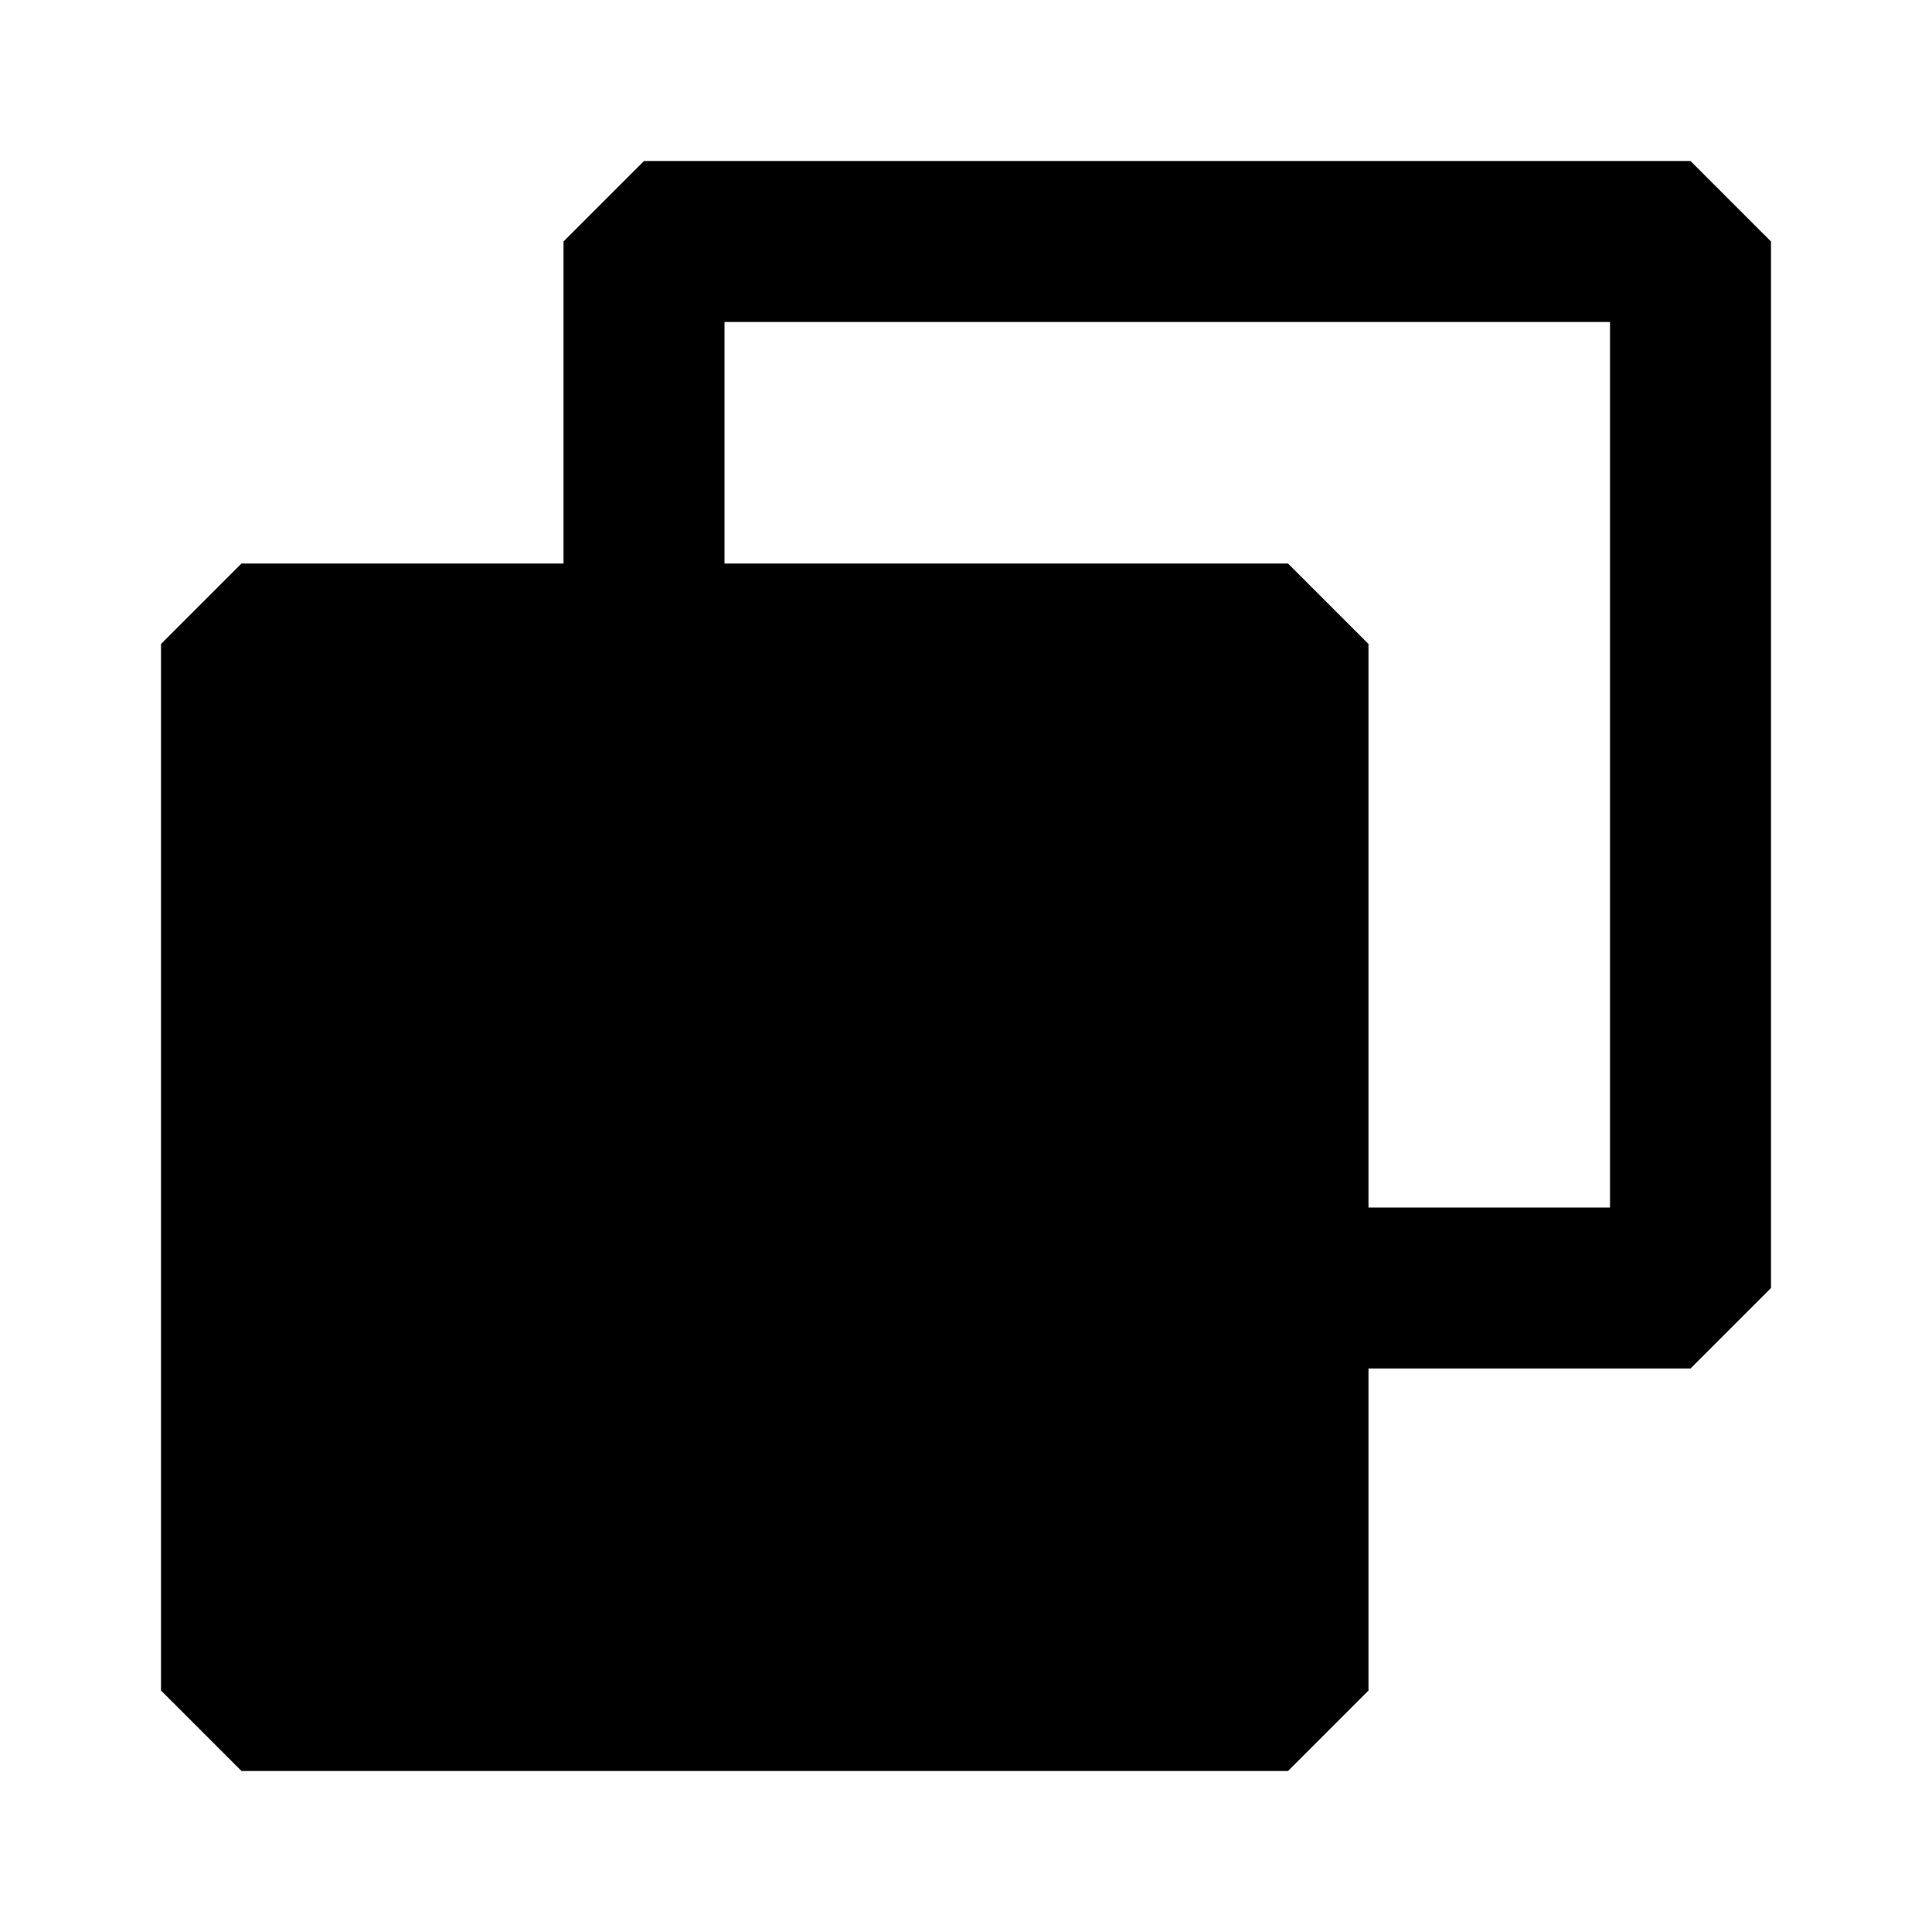 <svg xmlns="http://www.w3.org/2000/svg" width="24" height="24" fill="none">
  <path
    fill="currentColor"
    fill-rule="evenodd"
    d="M8 2 7 3v4H3L2 8v13l1 1h13l1-1v-4h4l1-1V3l-1-1zm9 13h3V4H9v3h7l1 1z"
    clip-rule="evenodd"
  />
</svg>
